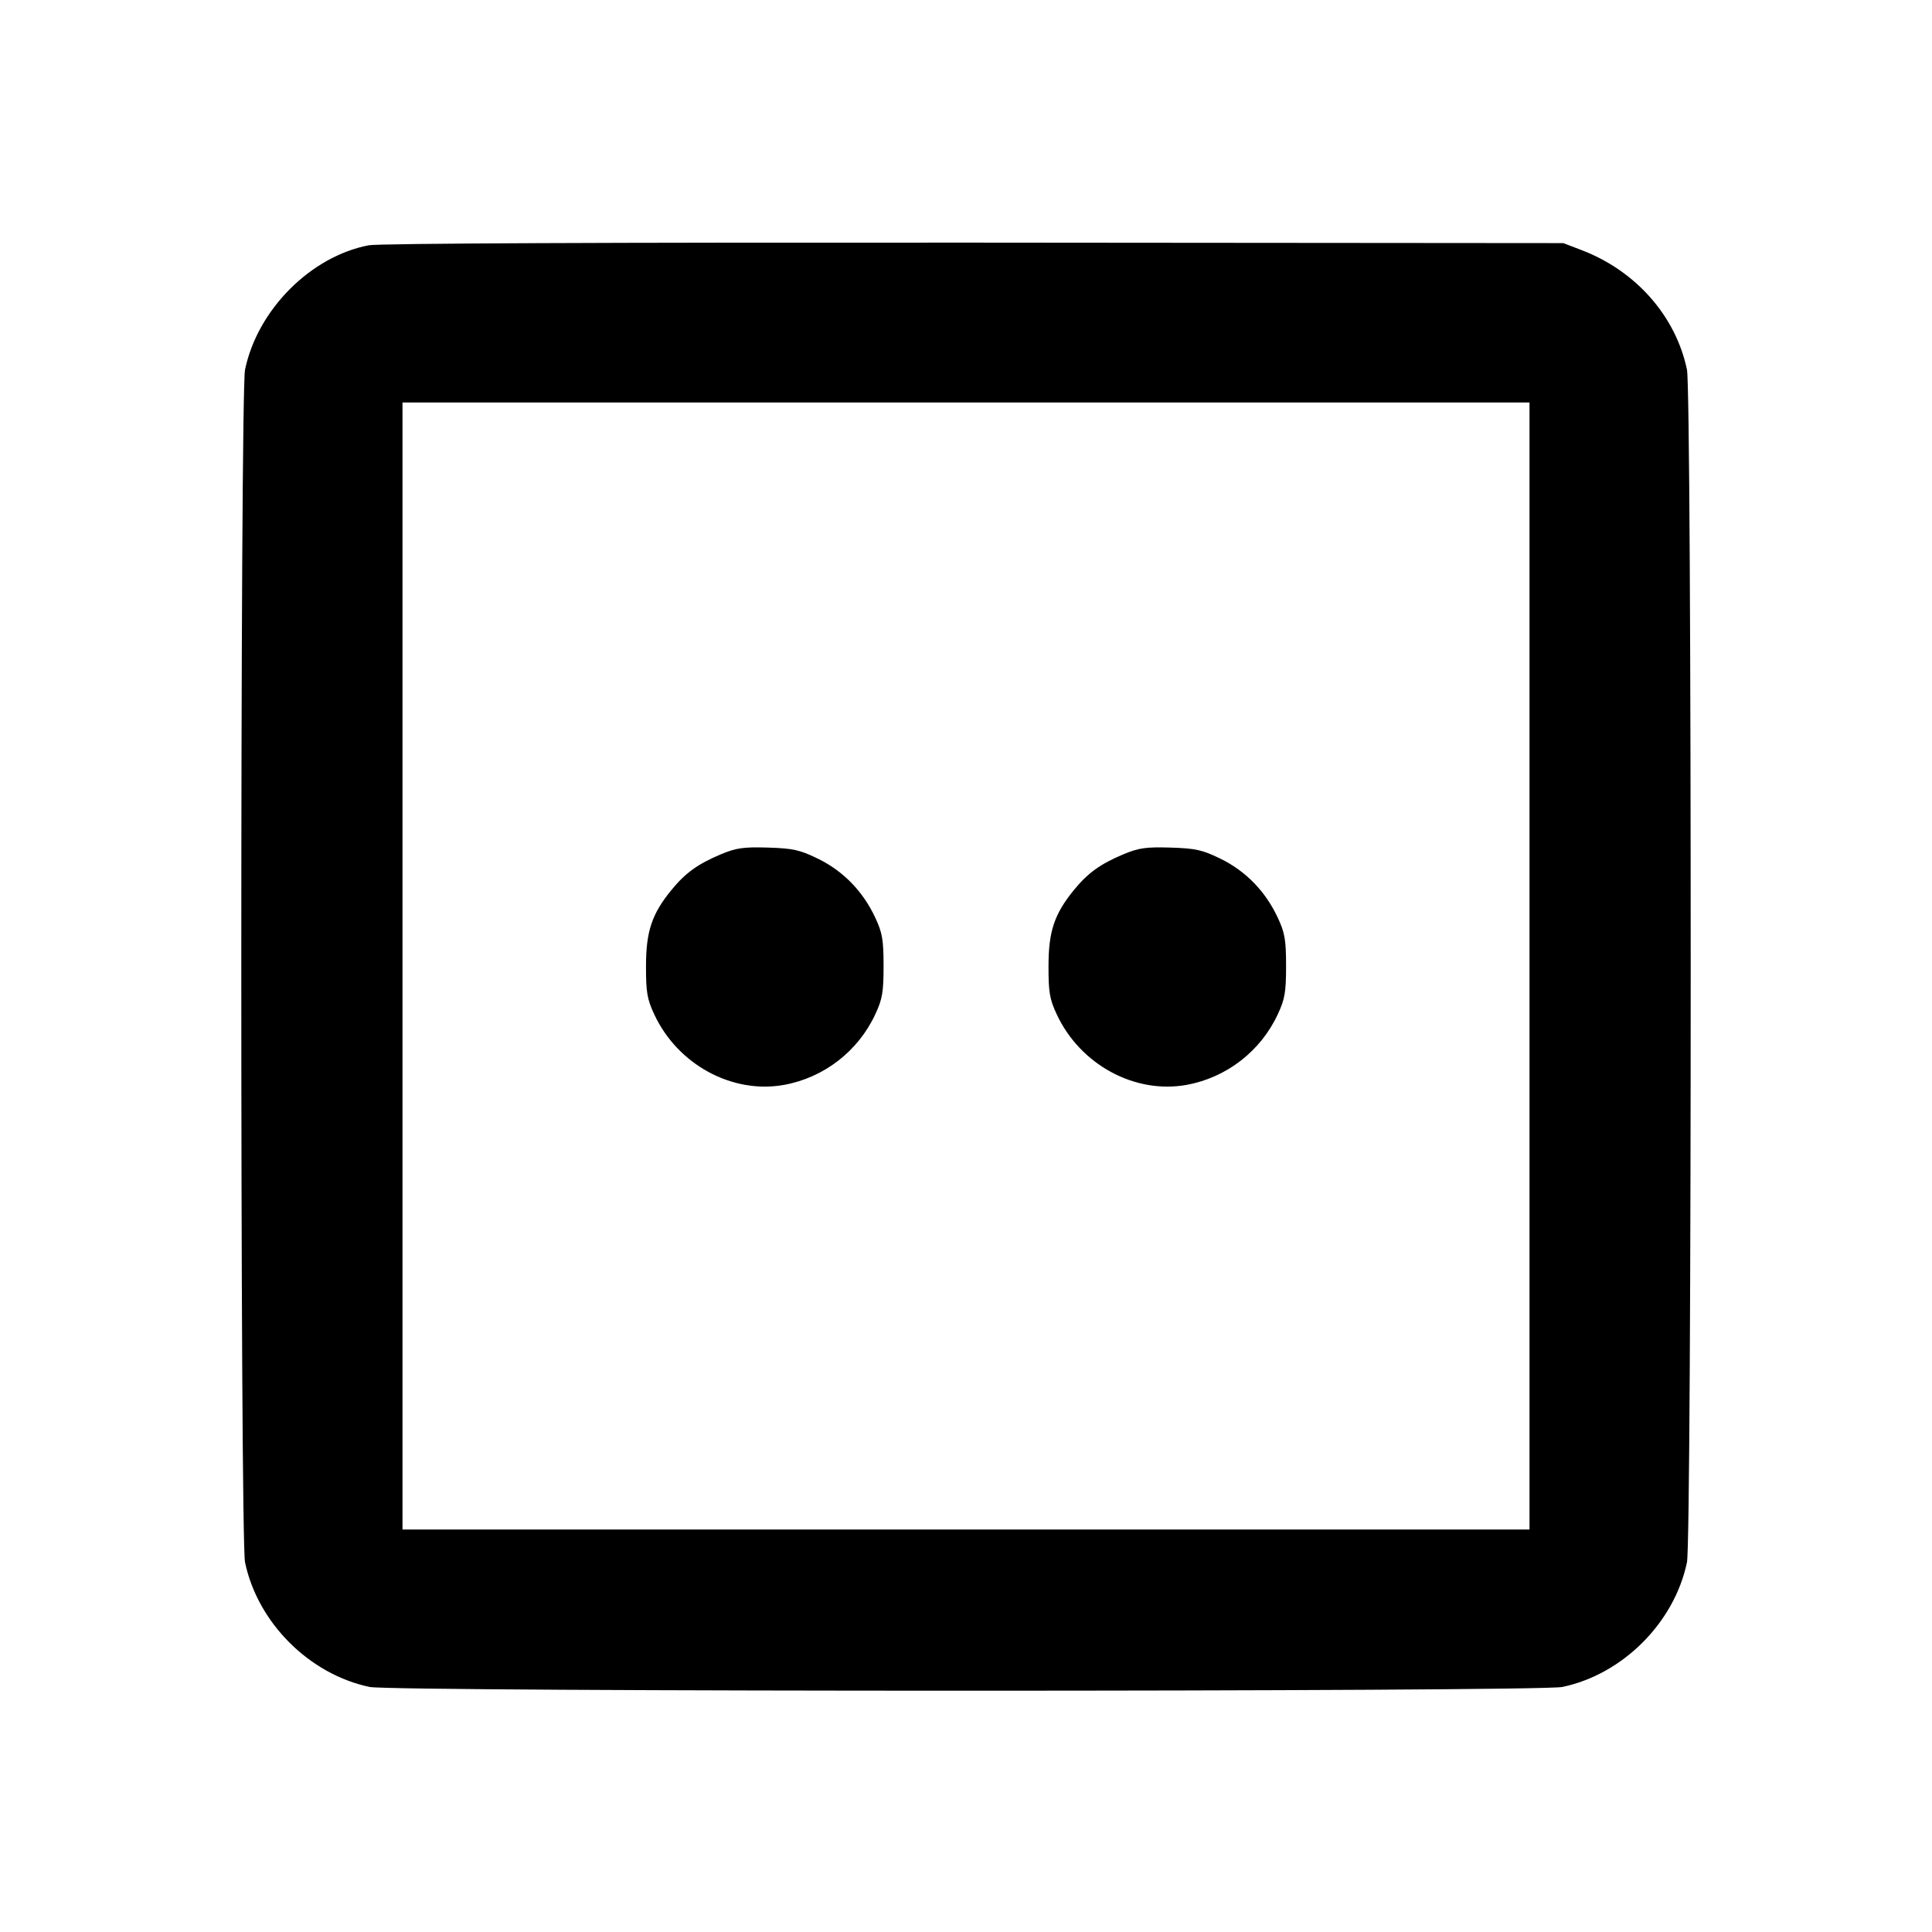 <svg viewBox="0 0 24 24" xmlns="http://www.w3.org/2000/svg"><path d="M4.580 3.047 C 3.858 3.186,3.199 3.848,3.044 4.592 C 2.982 4.892,2.982 19.108,3.044 19.408 C 3.201 20.158,3.842 20.799,4.592 20.956 C 4.892 21.018,19.108 21.018,19.408 20.956 C 20.158 20.799,20.799 20.158,20.956 19.408 C 21.018 19.108,21.018 4.892,20.956 4.592 C 20.817 3.927,20.322 3.365,19.647 3.107 L 19.420 3.020 12.100 3.014 C 7.566 3.011,4.704 3.023,4.580 3.047 M19.000 12.000 L 19.000 19.000 12.000 19.000 L 5.000 19.000 5.000 12.000 L 5.000 5.000 12.000 5.000 L 19.000 5.000 19.000 12.000 M8.956 10.612 C 8.668 10.733,8.516 10.843,8.343 11.053 C 8.098 11.352,8.025 11.570,8.025 12.000 C 8.024 12.324,8.039 12.412,8.127 12.600 C 8.417 13.224,9.095 13.593,9.739 13.477 C 10.235 13.387,10.660 13.059,10.873 12.600 C 10.961 12.413,10.976 12.324,10.976 12.000 C 10.976 11.676,10.961 11.587,10.873 11.400 C 10.722 11.076,10.480 10.825,10.169 10.671 C 9.936 10.557,9.856 10.539,9.541 10.529 C 9.236 10.520,9.145 10.533,8.956 10.612 M13.956 10.612 C 13.668 10.733,13.516 10.843,13.343 11.053 C 13.098 11.352,13.025 11.570,13.025 12.000 C 13.024 12.324,13.039 12.412,13.127 12.600 C 13.417 13.224,14.095 13.593,14.739 13.477 C 15.235 13.387,15.660 13.059,15.873 12.600 C 15.961 12.413,15.976 12.324,15.976 12.000 C 15.976 11.676,15.961 11.587,15.873 11.400 C 15.722 11.076,15.480 10.825,15.169 10.671 C 14.936 10.557,14.856 10.539,14.541 10.529 C 14.236 10.520,14.145 10.533,13.956 10.612 " stroke="none" fill-rule="evenodd" fill="black"></path></svg>
